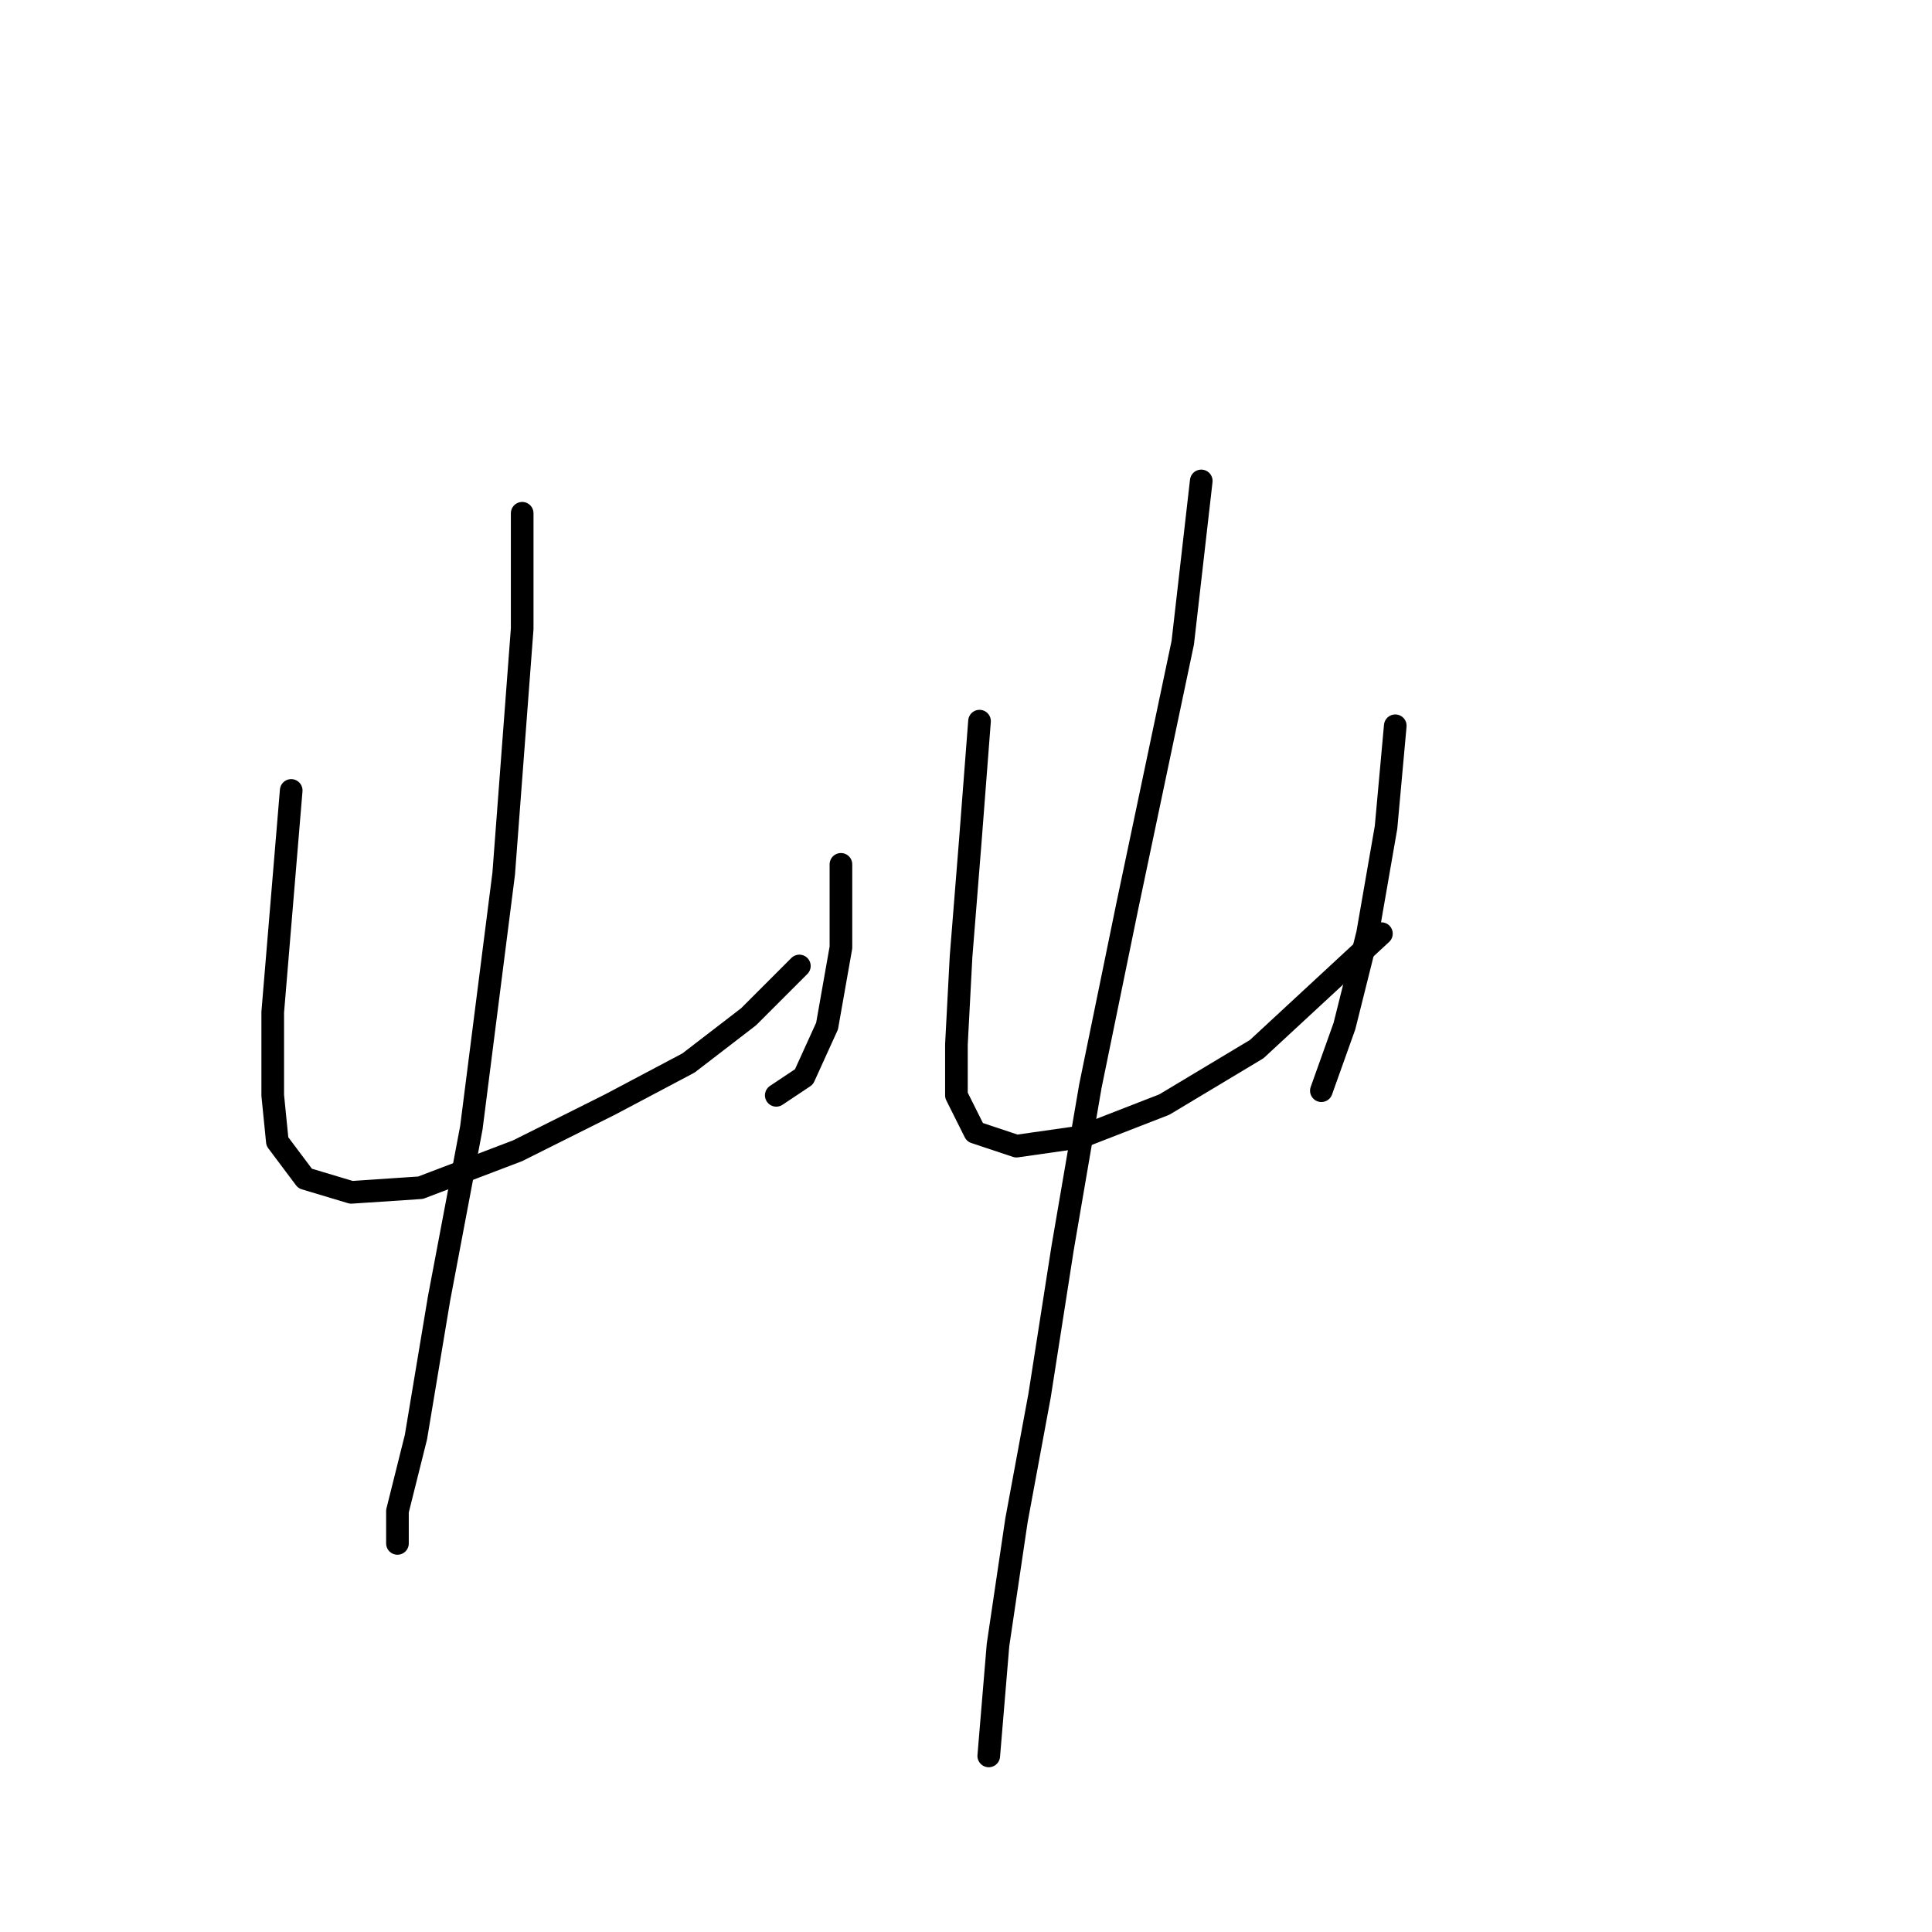 <?xml version="1.0" standalone="no"?>
    <svg width="256" height="256" xmlns="http://www.w3.org/2000/svg" version="1.1">
    <polyline stroke="black" stroke-width="3" stroke-linecap="round" fill="transparent" stroke-linejoin="round" points="38.586 104.737 37.362 119.428 36.138 134.119 36.138 145.137 36.75 151.258 40.423 156.155 46.544 157.991 55.726 157.379 68.58 152.482 80.822 146.361 91.228 140.852 99.186 134.731 105.919 127.997 105.919 127.997 " />
        <polyline stroke="black" stroke-width="3" stroke-linecap="round" fill="transparent" stroke-linejoin="round" points="111.428 114.531 111.428 125.549 109.591 135.955 106.531 142.688 102.858 145.137 102.858 145.137 " />
        <polyline stroke="black" stroke-width="3" stroke-linecap="round" fill="transparent" stroke-linejoin="round" points="69.192 68.01 69.192 83.313 66.744 115.755 62.459 149.421 58.174 172.07 55.113 190.433 52.665 200.227 52.665 204.512 52.665 204.512 " />
        <polyline stroke="black" stroke-width="3" stroke-linecap="round" fill="transparent" stroke-linejoin="round" points="129.791 95.555 128.567 111.47 127.343 126.773 126.731 138.403 126.731 145.137 129.179 150.033 134.688 151.87 143.258 150.646 154.276 146.361 166.518 139.015 183.045 123.713 183.045 123.713 " />
        <polyline stroke="black" stroke-width="3" stroke-linecap="round" fill="transparent" stroke-linejoin="round" points="184.881 96.168 183.657 109.634 181.209 123.713 178.148 135.955 175.088 144.524 175.088 144.524 " />
        <polyline stroke="black" stroke-width="3" stroke-linecap="round" fill="transparent" stroke-linejoin="round" points="159.173 63.726 156.724 85.149 149.379 120.04 144.482 143.912 140.809 165.336 137.749 184.924 134.688 201.451 132.24 217.978 131.015 232.669 131.015 232.669 " />
        </svg>